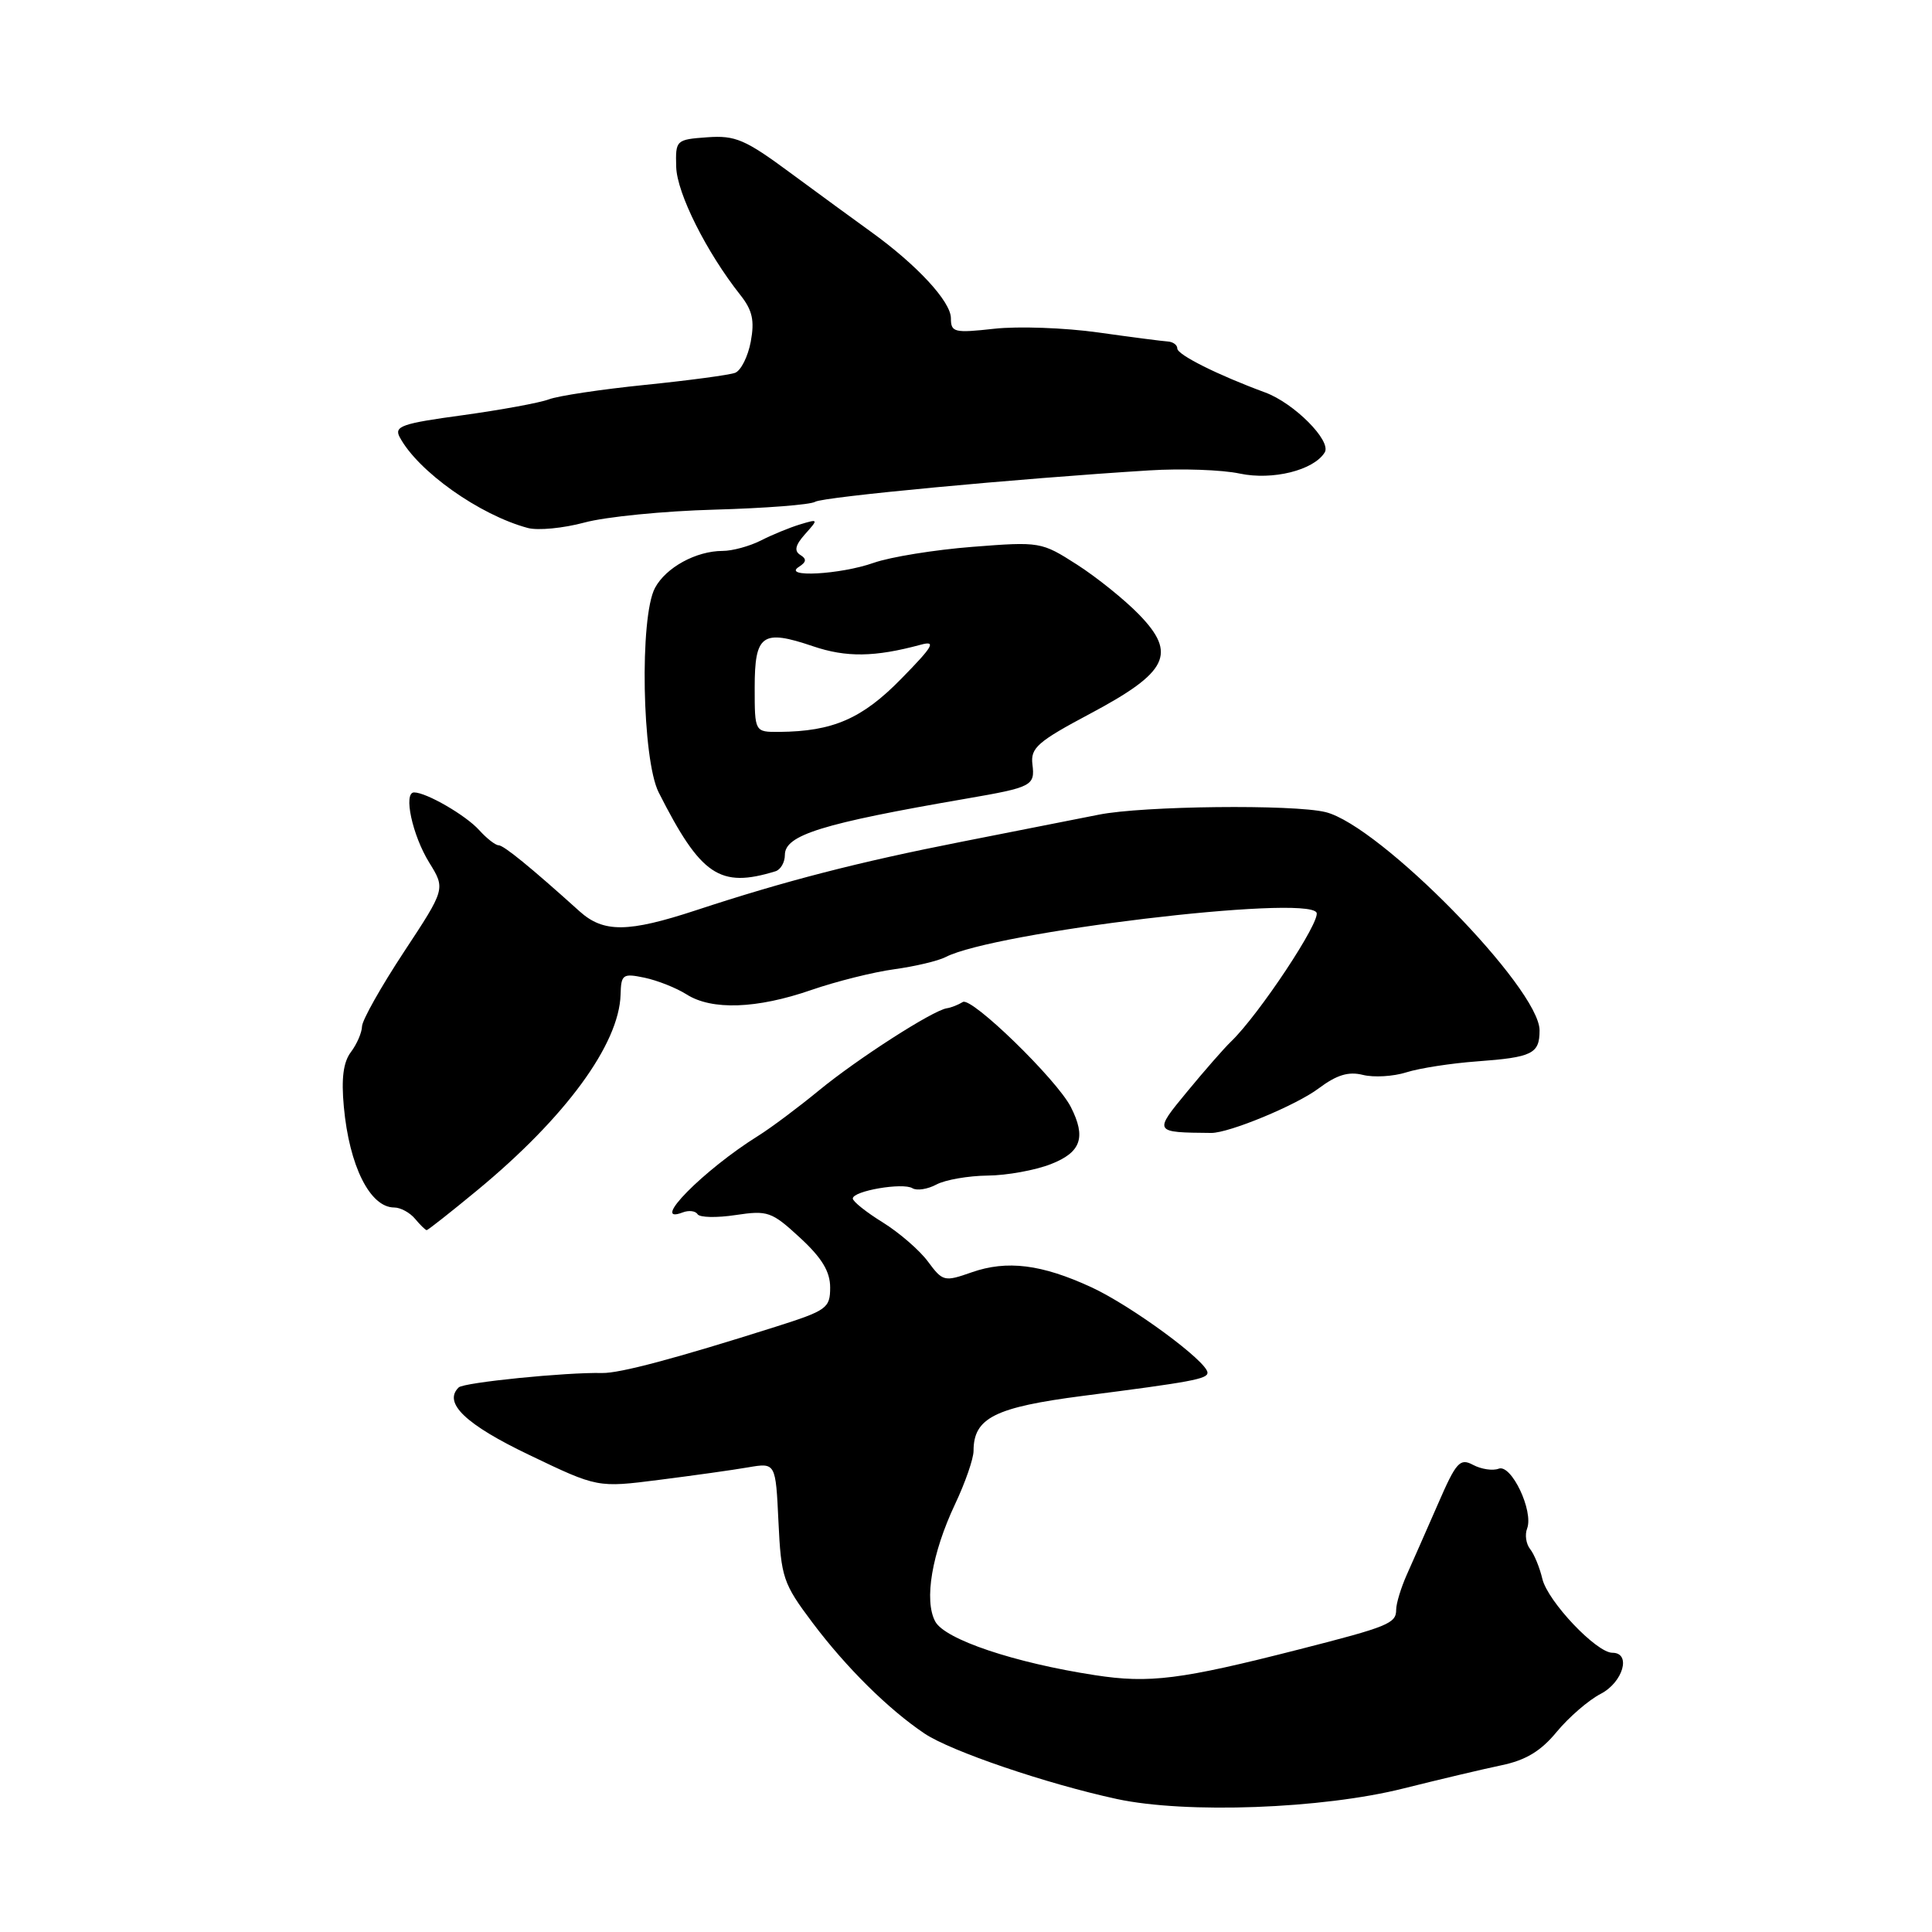 <?xml version="1.0" encoding="UTF-8" standalone="no"?>
<!DOCTYPE svg PUBLIC "-//W3C//DTD SVG 1.1//EN" "http://www.w3.org/Graphics/SVG/1.1/DTD/svg11.dtd" >
<svg xmlns="http://www.w3.org/2000/svg" xmlns:xlink="http://www.w3.org/1999/xlink" version="1.1" viewBox="0 0 256 256">
 <g >
 <path fill="currentColor"
d=" M 186.00 236.97 C 190.68 235.80 196.50 234.42 198.94 233.91 C 202.17 233.24 204.18 232.03 206.28 229.47 C 207.88 227.54 210.49 225.28 212.09 224.45 C 215.07 222.91 216.19 219.00 213.65 219.00 C 211.53 219.00 205.09 212.20 204.37 209.21 C 204.02 207.72 203.29 205.94 202.75 205.26 C 202.21 204.58 202.03 203.36 202.35 202.54 C 203.23 200.22 200.26 193.96 198.58 194.61 C 197.80 194.91 196.28 194.68 195.20 194.11 C 193.45 193.17 192.96 193.71 190.54 199.28 C 189.04 202.70 187.19 206.92 186.41 208.65 C 185.64 210.38 185.00 212.47 185.00 213.29 C 185.00 215.11 183.99 215.53 172.15 218.55 C 156.42 222.57 152.31 223.08 145.10 221.97 C 134.40 220.33 125.19 217.23 123.92 214.85 C 122.42 212.05 123.48 205.82 126.55 199.31 C 127.90 196.46 129.00 193.28 129.00 192.25 C 129.00 187.88 131.82 186.47 143.50 184.96 C 157.90 183.11 160.00 182.72 160.00 181.89 C 160.00 180.43 149.96 173.04 144.62 170.57 C 138.02 167.52 133.42 166.95 128.75 168.59 C 125.13 169.86 124.92 169.81 122.97 167.18 C 121.86 165.67 119.16 163.34 116.98 161.98 C 114.79 160.63 113.00 159.20 113.00 158.81 C 113.00 157.80 119.64 156.66 120.91 157.45 C 121.49 157.80 122.92 157.58 124.09 156.95 C 125.26 156.33 128.30 155.80 130.86 155.77 C 133.41 155.75 137.19 155.06 139.25 154.25 C 143.25 152.69 143.94 150.71 141.89 146.68 C 140.03 143.04 128.73 132.05 127.58 132.77 C 126.98 133.14 126.03 133.52 125.46 133.60 C 123.58 133.89 113.61 140.30 108.50 144.50 C 105.75 146.76 102.15 149.45 100.50 150.48 C 93.23 155.01 85.96 162.38 90.47 160.65 C 91.28 160.34 92.16 160.45 92.43 160.89 C 92.71 161.33 94.97 161.38 97.47 161.00 C 101.73 160.36 102.25 160.54 106.00 164.00 C 108.91 166.68 110.00 168.49 110.00 170.60 C 110.00 173.34 109.56 173.65 102.75 175.81 C 89.47 180.02 82.10 181.98 79.79 181.93 C 74.99 181.82 61.47 183.18 60.78 183.84 C 58.68 185.88 61.69 188.76 70.17 192.81 C 79.18 197.13 79.18 197.13 87.34 196.09 C 91.83 195.52 97.14 194.78 99.14 194.43 C 102.78 193.81 102.78 193.81 103.15 201.65 C 103.50 209.04 103.76 209.82 107.65 215.00 C 112.11 220.94 117.72 226.49 122.50 229.70 C 126.00 232.05 138.70 236.37 148.00 238.38 C 157.17 240.35 175.21 239.69 186.00 236.97 Z  M 63.20 157.75 C 74.92 148.08 82.04 138.37 82.23 131.79 C 82.30 129.11 82.52 128.95 85.40 129.55 C 87.11 129.91 89.61 130.90 90.97 131.76 C 94.31 133.89 100.28 133.68 107.50 131.18 C 110.80 130.04 115.75 128.80 118.50 128.43 C 121.25 128.05 124.30 127.33 125.29 126.82 C 131.66 123.51 172.98 118.54 174.44 120.91 C 175.10 121.96 166.82 134.46 163.10 138.03 C 162.22 138.87 159.62 141.84 157.32 144.63 C 152.84 150.06 152.83 150.05 160.50 150.12 C 162.87 150.13 171.77 146.45 174.74 144.21 C 177.12 142.43 178.68 141.95 180.59 142.43 C 182.03 142.79 184.62 142.64 186.35 142.09 C 188.08 141.54 192.29 140.89 195.70 140.64 C 203.05 140.10 204.00 139.63 204.00 136.53 C 204.00 130.96 182.85 109.39 175.65 107.61 C 171.39 106.56 151.40 106.78 145.59 107.95 C 142.79 108.50 134.65 110.11 127.50 111.52 C 113.67 114.24 103.99 116.74 92.24 120.61 C 83.21 123.58 79.97 123.61 76.79 120.75 C 70.29 114.89 66.74 112.00 66.06 112.00 C 65.65 112.00 64.49 111.10 63.49 109.99 C 61.71 108.02 56.49 105.00 54.87 105.00 C 53.41 105.00 54.64 110.68 56.87 114.29 C 59.03 117.78 59.03 117.78 53.52 126.14 C 50.49 130.74 47.99 135.18 47.97 136.00 C 47.95 136.82 47.29 138.35 46.50 139.40 C 45.49 140.73 45.21 142.90 45.56 146.65 C 46.28 154.50 49.03 160.00 52.24 160.00 C 53.07 160.00 54.32 160.68 55.00 161.50 C 55.68 162.32 56.38 163.00 56.54 163.00 C 56.70 163.00 59.70 160.64 63.20 157.75 Z  M 102.75 115.45 C 103.44 115.24 104.00 114.26 104.00 113.28 C 104.00 110.64 108.92 109.12 128.00 105.83 C 136.76 104.32 137.16 104.12 136.80 101.27 C 136.54 99.10 137.48 98.27 144.50 94.54 C 154.77 89.07 155.97 86.63 150.94 81.44 C 149.05 79.49 145.35 76.51 142.72 74.82 C 137.99 71.79 137.82 71.76 128.85 72.46 C 123.86 72.85 117.97 73.80 115.76 74.58 C 111.34 76.14 103.57 76.56 105.86 75.11 C 106.86 74.47 106.91 74.06 106.04 73.53 C 105.20 73.00 105.38 72.23 106.68 70.77 C 108.47 68.77 108.45 68.75 106.00 69.49 C 104.62 69.91 102.28 70.87 100.80 71.63 C 99.31 72.38 97.04 73.00 95.75 73.00 C 92.25 73.00 88.24 75.19 86.79 77.90 C 84.73 81.74 85.07 100.64 87.28 105.00 C 92.87 116.04 95.37 117.72 102.75 115.45 Z  M 94.69 67.53 C 101.40 67.34 107.39 66.88 108.01 66.49 C 109.07 65.84 134.74 63.42 152.27 62.33 C 156.54 62.06 161.94 62.25 164.27 62.75 C 168.62 63.67 174.07 62.32 175.53 59.95 C 176.47 58.43 171.47 53.41 167.63 52.00 C 161.39 49.70 156.00 47.01 156.00 46.18 C 156.00 45.71 155.44 45.30 154.75 45.25 C 154.06 45.21 149.90 44.67 145.50 44.05 C 141.10 43.43 134.91 43.21 131.75 43.56 C 126.43 44.15 126.00 44.04 126.00 42.17 C 126.00 39.96 121.50 35.10 115.39 30.70 C 113.25 29.16 108.45 25.65 104.72 22.90 C 98.74 18.48 97.44 17.92 93.72 18.19 C 89.57 18.49 89.50 18.56 89.60 22.12 C 89.70 25.61 93.60 33.40 98.10 39.09 C 99.70 41.11 100.00 42.47 99.48 45.27 C 99.11 47.25 98.18 49.10 97.41 49.40 C 96.65 49.69 91.27 50.41 85.48 51.00 C 79.68 51.59 73.94 52.45 72.72 52.92 C 71.50 53.38 66.35 54.32 61.29 55.02 C 53.25 56.11 52.19 56.48 52.96 57.92 C 55.38 62.46 63.54 68.24 69.94 69.96 C 71.28 70.32 74.65 69.99 77.44 69.24 C 80.22 68.48 87.99 67.71 94.69 67.53 Z  M 100.00 91.11 C 100.00 84.06 101.00 83.35 107.72 85.63 C 112.14 87.13 115.90 87.08 122.00 85.43 C 124.09 84.86 123.68 85.60 119.42 89.94 C 114.24 95.24 110.36 96.92 103.25 96.98 C 100.00 97.00 100.00 97.00 100.00 91.11 Z "/>
</g>
</svg>